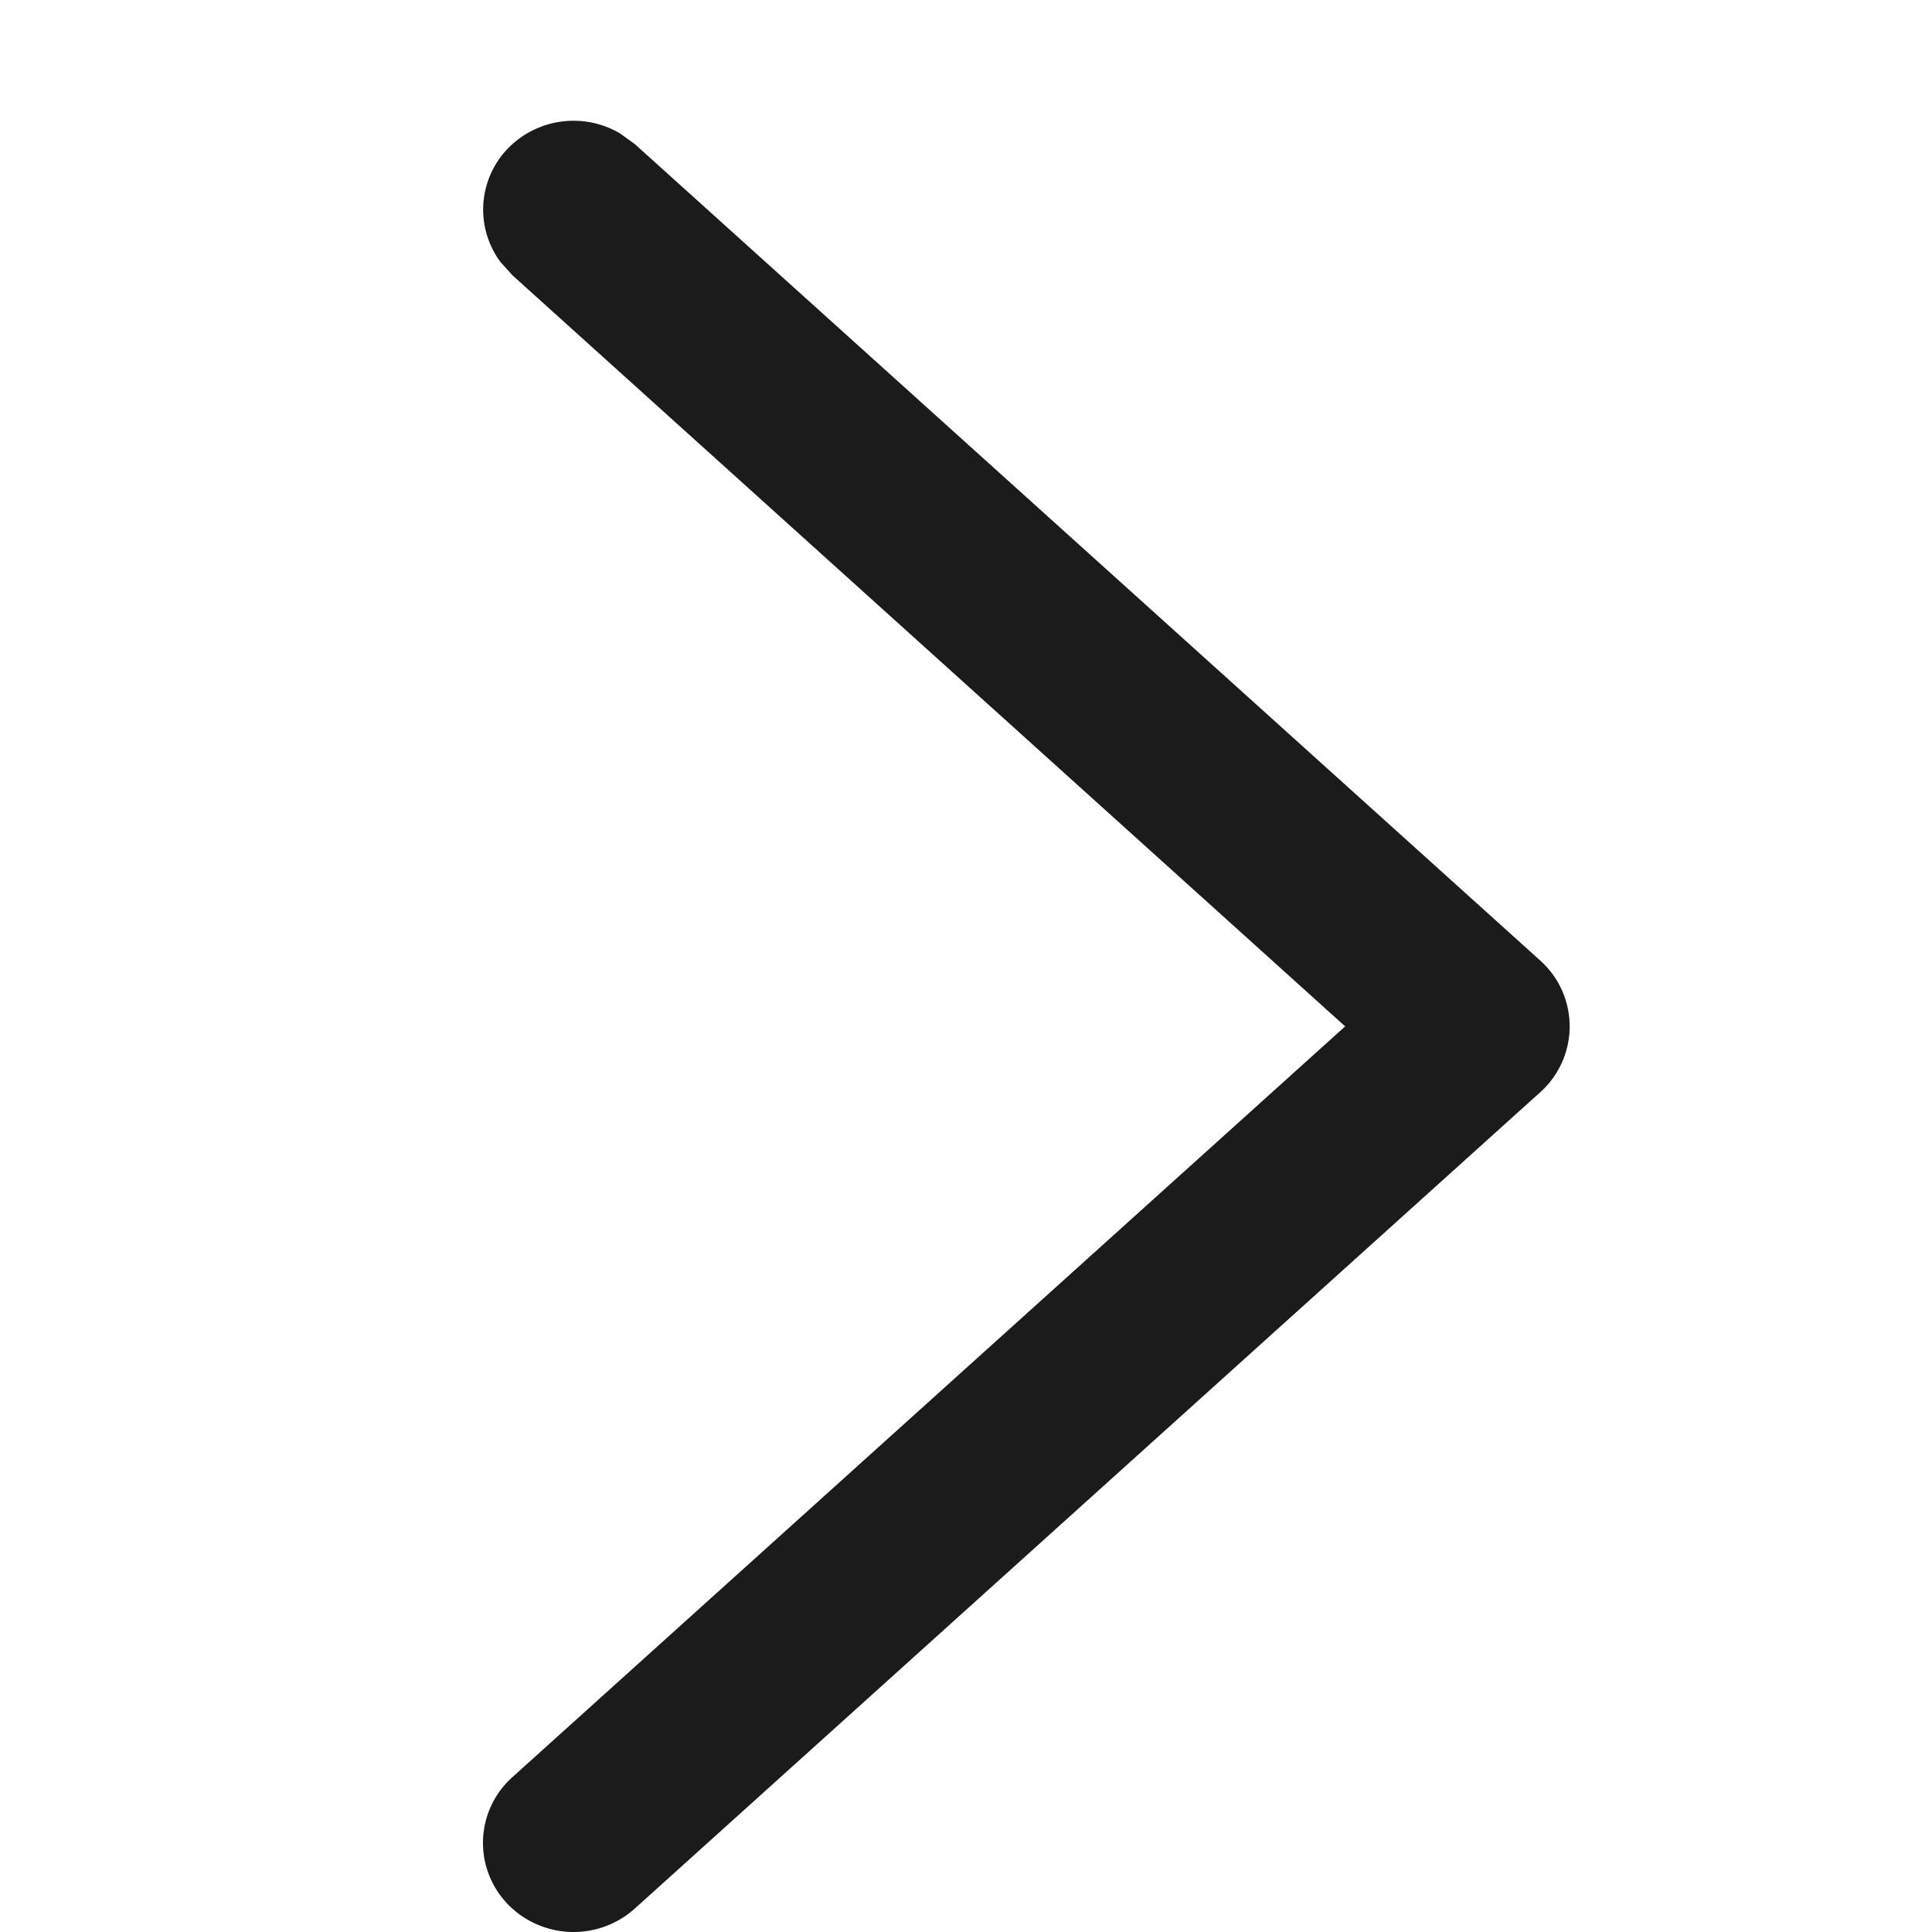 <svg xmlns="http://www.w3.org/2000/svg" width="16" height="16" fill="none"><path fill="#1B1B1B" d="M4.197 1.239a.759.759 0 0 1 .938-.134l.122.088 7.5 6.763a.732.732 0 0 1 0 1.088l-7.5 6.762a.759.759 0 0 1-1.06-.045.73.73 0 0 1 .046-1.043L11.14 8.5 4.244 2.28l-.1-.111a.729.729 0 0 1 .054-.931Z"/></svg>